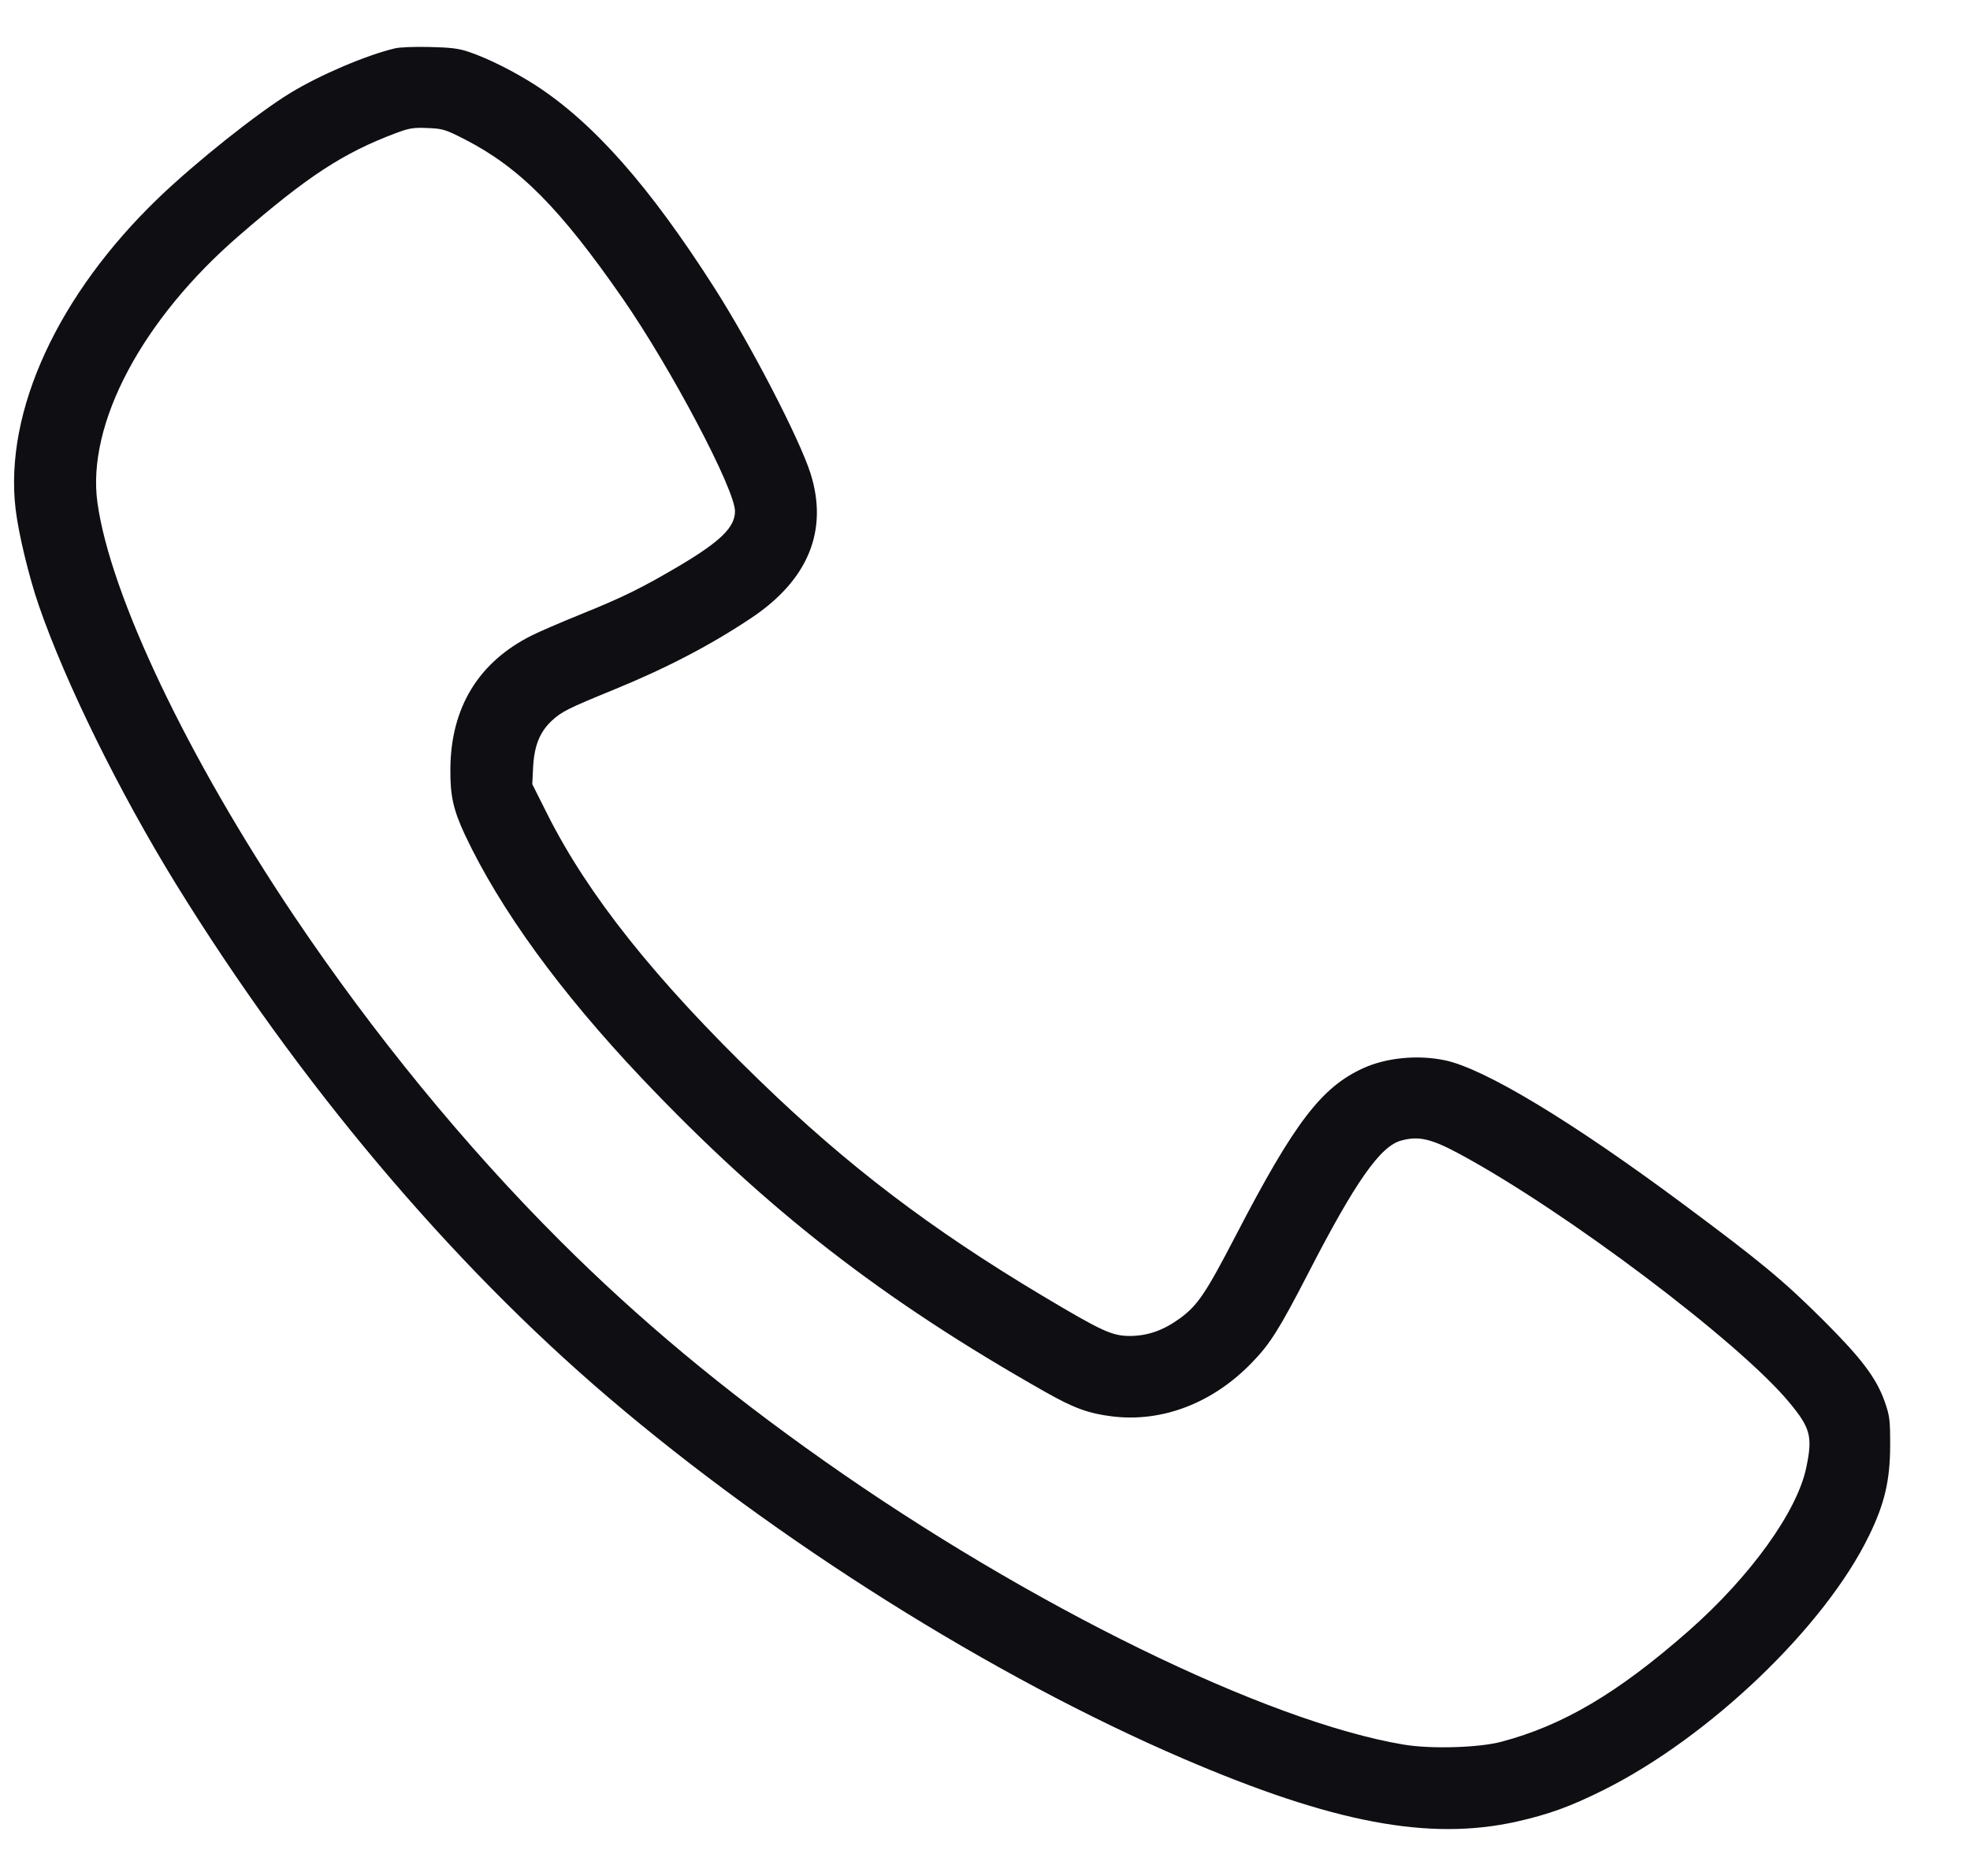 <svg width="21" height="20" viewBox="0 0 21 20" fill="none" xmlns="http://www.w3.org/2000/svg">
<path d="M4.208 0.516C3.899 0.59 3.409 0.8 3.097 0.99C2.744 1.205 2.093 1.724 1.695 2.105C0.619 3.138 0.044 4.384 0.166 5.425C0.196 5.683 0.307 6.146 0.414 6.456C0.701 7.287 1.272 8.445 1.88 9.432C3.182 11.54 4.798 13.46 6.484 14.897C8.279 16.429 10.583 17.877 12.615 18.75C14.212 19.436 15.233 19.628 16.166 19.421C16.51 19.343 16.738 19.261 17.091 19.085C18.224 18.52 19.455 17.341 19.925 16.369C20.091 16.029 20.147 15.782 20.149 15.416C20.149 15.139 20.145 15.098 20.091 14.943C20.001 14.691 19.847 14.486 19.444 14.083C19.01 13.65 18.768 13.451 17.96 12.85C16.762 11.958 15.826 11.393 15.403 11.304C15.111 11.243 14.778 11.276 14.53 11.389C14.086 11.592 13.798 11.969 13.177 13.165C12.851 13.793 12.768 13.914 12.581 14.053C12.402 14.183 12.239 14.241 12.049 14.243C11.855 14.243 11.755 14.198 11.113 13.815C9.921 13.103 9.033 12.427 8.098 11.521C6.976 10.434 6.269 9.542 5.837 8.685L5.674 8.36L5.683 8.176C5.696 7.947 5.755 7.8 5.887 7.679C5.99 7.586 6.053 7.553 6.55 7.35C7.111 7.12 7.578 6.876 8.009 6.588C8.616 6.183 8.832 5.655 8.64 5.047C8.523 4.679 8.004 3.677 7.615 3.068C6.924 1.986 6.33 1.313 5.711 0.91C5.482 0.763 5.208 0.625 5.003 0.555C4.892 0.516 4.803 0.506 4.578 0.501C4.424 0.497 4.256 0.503 4.208 0.516ZM4.955 1.486C5.541 1.787 5.97 2.22 6.641 3.187C7.159 3.936 7.835 5.218 7.835 5.451C7.835 5.62 7.682 5.77 7.251 6.027C6.844 6.267 6.643 6.367 6.186 6.551C5.979 6.635 5.748 6.735 5.674 6.772C5.103 7.055 4.805 7.542 4.801 8.198C4.798 8.486 4.833 8.635 4.957 8.902C5.332 9.696 5.966 10.57 6.841 11.495C8.172 12.899 9.407 13.858 11.145 14.841C11.446 15.012 11.605 15.07 11.86 15.101C12.391 15.165 12.931 14.958 13.347 14.525C13.537 14.33 13.637 14.172 13.944 13.577C14.449 12.596 14.715 12.217 14.939 12.159C15.122 12.109 15.257 12.139 15.565 12.306C16.691 12.914 18.538 14.306 19.073 14.951C19.298 15.222 19.324 15.315 19.256 15.639C19.163 16.109 18.657 16.81 18.002 17.386C17.246 18.051 16.662 18.395 16.002 18.57C15.763 18.633 15.251 18.648 14.966 18.6C13.502 18.356 10.973 17.118 8.782 15.572C7.71 14.817 6.807 14.064 5.972 13.23C4.962 12.222 3.982 11.025 3.136 9.767C1.995 8.068 1.176 6.343 1.039 5.361C0.921 4.521 1.516 3.402 2.553 2.508C3.282 1.876 3.659 1.631 4.215 1.421C4.358 1.367 4.406 1.358 4.557 1.365C4.718 1.371 4.748 1.38 4.955 1.486Z" fill="#0E0E13"/>
</svg>
